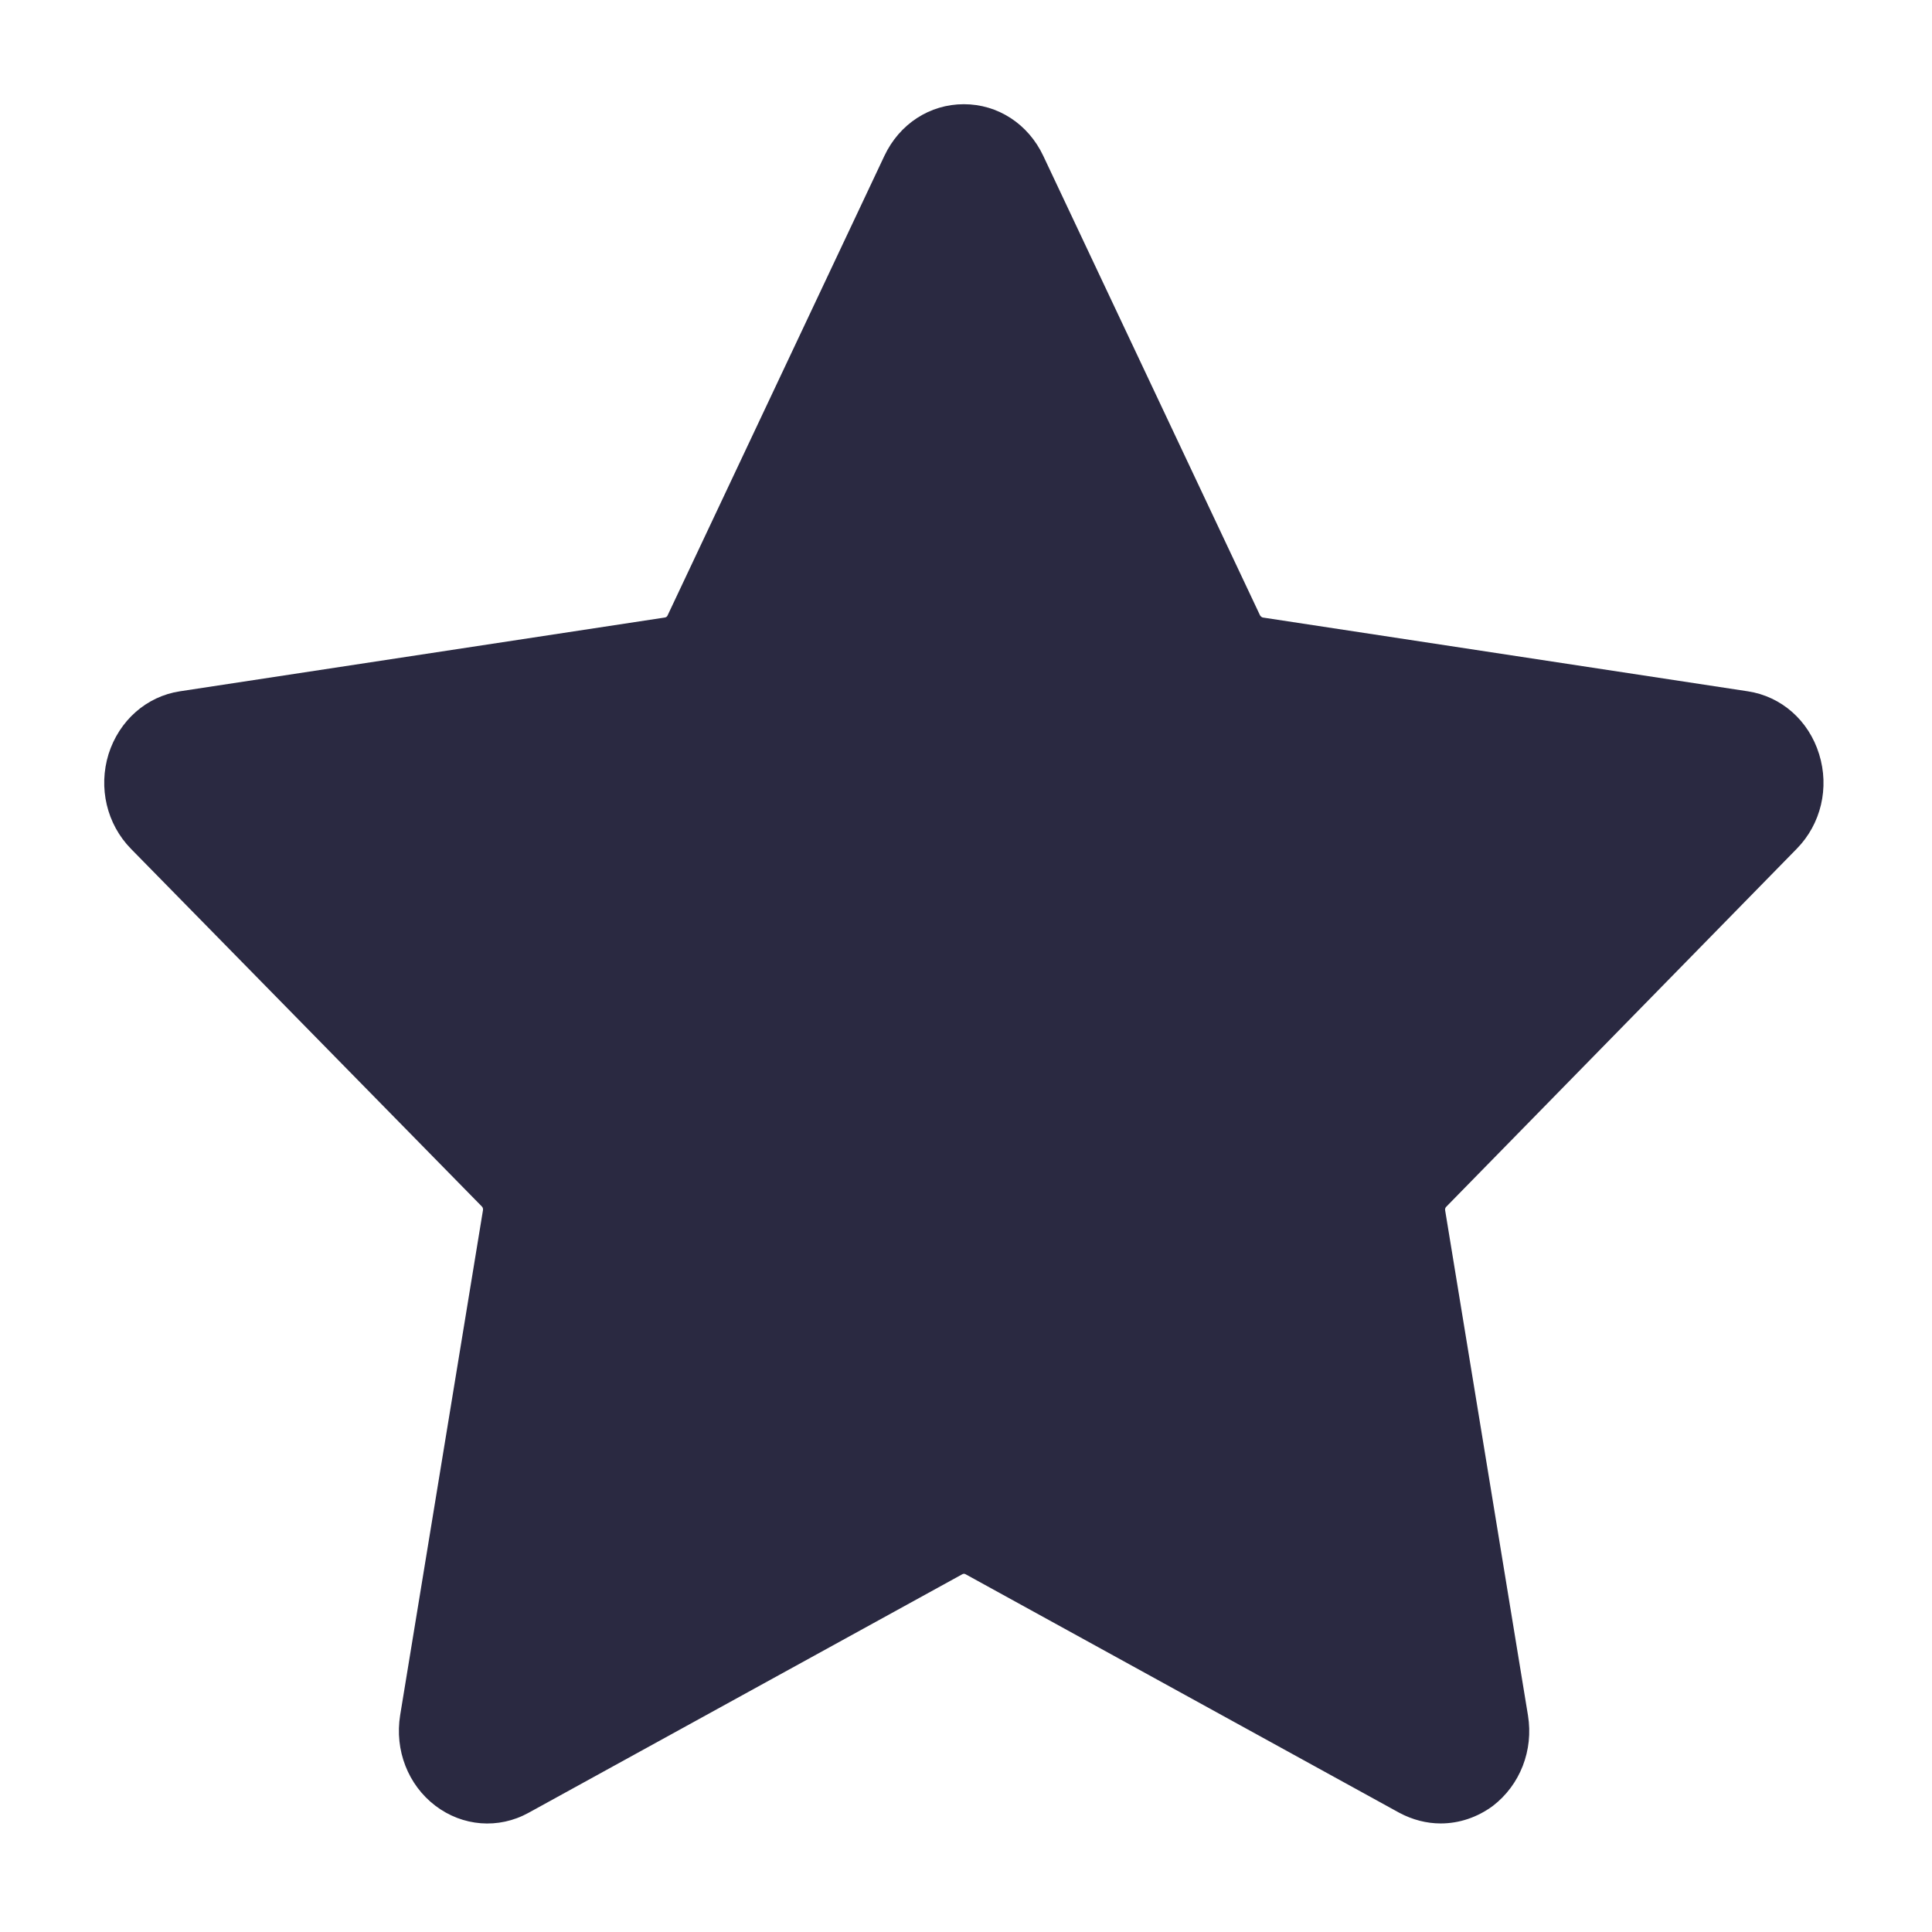 <?xml version="1.0" encoding="UTF-8"?>
<svg width="16px" height="16px" viewBox="0 0 16 16" version="1.1" xmlns="http://www.w3.org/2000/svg" xmlns:xlink="http://www.w3.org/1999/xlink">
    <title>Path</title>
    <g id="UI-Exercise" stroke="none" stroke-width="1" fill="none" fill-rule="evenodd">
        <g id="Anatomy-of-card" transform="translate(-667, -542)" fill="#2A2941">
            <g id="Card-3---no-thumbnail-w/-description" transform="translate(642, 245)">
                <g id="Favourite---active" transform="translate(24, 296)">
                    <path d="M8.982,1.863 C9.264,1.863 9.515,2.026 9.64,2.291 L11.435,6.096 C11.441,6.105 11.449,6.112 11.458,6.114 L15.474,6.725 C15.753,6.767 15.979,6.967 16.065,7.245 C16.152,7.524 16.081,7.825 15.879,8.03 L12.977,10.994 C12.97,11.001 12.966,11.012 12.968,11.023 L13.654,15.206 C13.701,15.496 13.589,15.782 13.363,15.956 C13.234,16.051 13.084,16.101 12.931,16.101 C12.815,16.101 12.698,16.071 12.589,16.013 L8.998,14.038 C8.989,14.032 8.977,14.032 8.968,14.038 L5.377,16.013 C5.128,16.15 4.831,16.126 4.605,15.954 C4.379,15.782 4.267,15.494 4.314,15.204 L5,11.021 C5.001,11.01 4.998,10.999 4.991,10.992 L2.085,8.03 C1.884,7.825 1.813,7.524 1.899,7.245 C1.987,6.967 2.213,6.767 2.49,6.725 L6.506,6.114 C6.516,6.112 6.525,6.107 6.529,6.096 L8.324,2.291 C8.449,2.026 8.7,1.863 8.982,1.863 Z" id="Path"></path>
                </g>
            </g>
        </g>
    </g>
</svg>